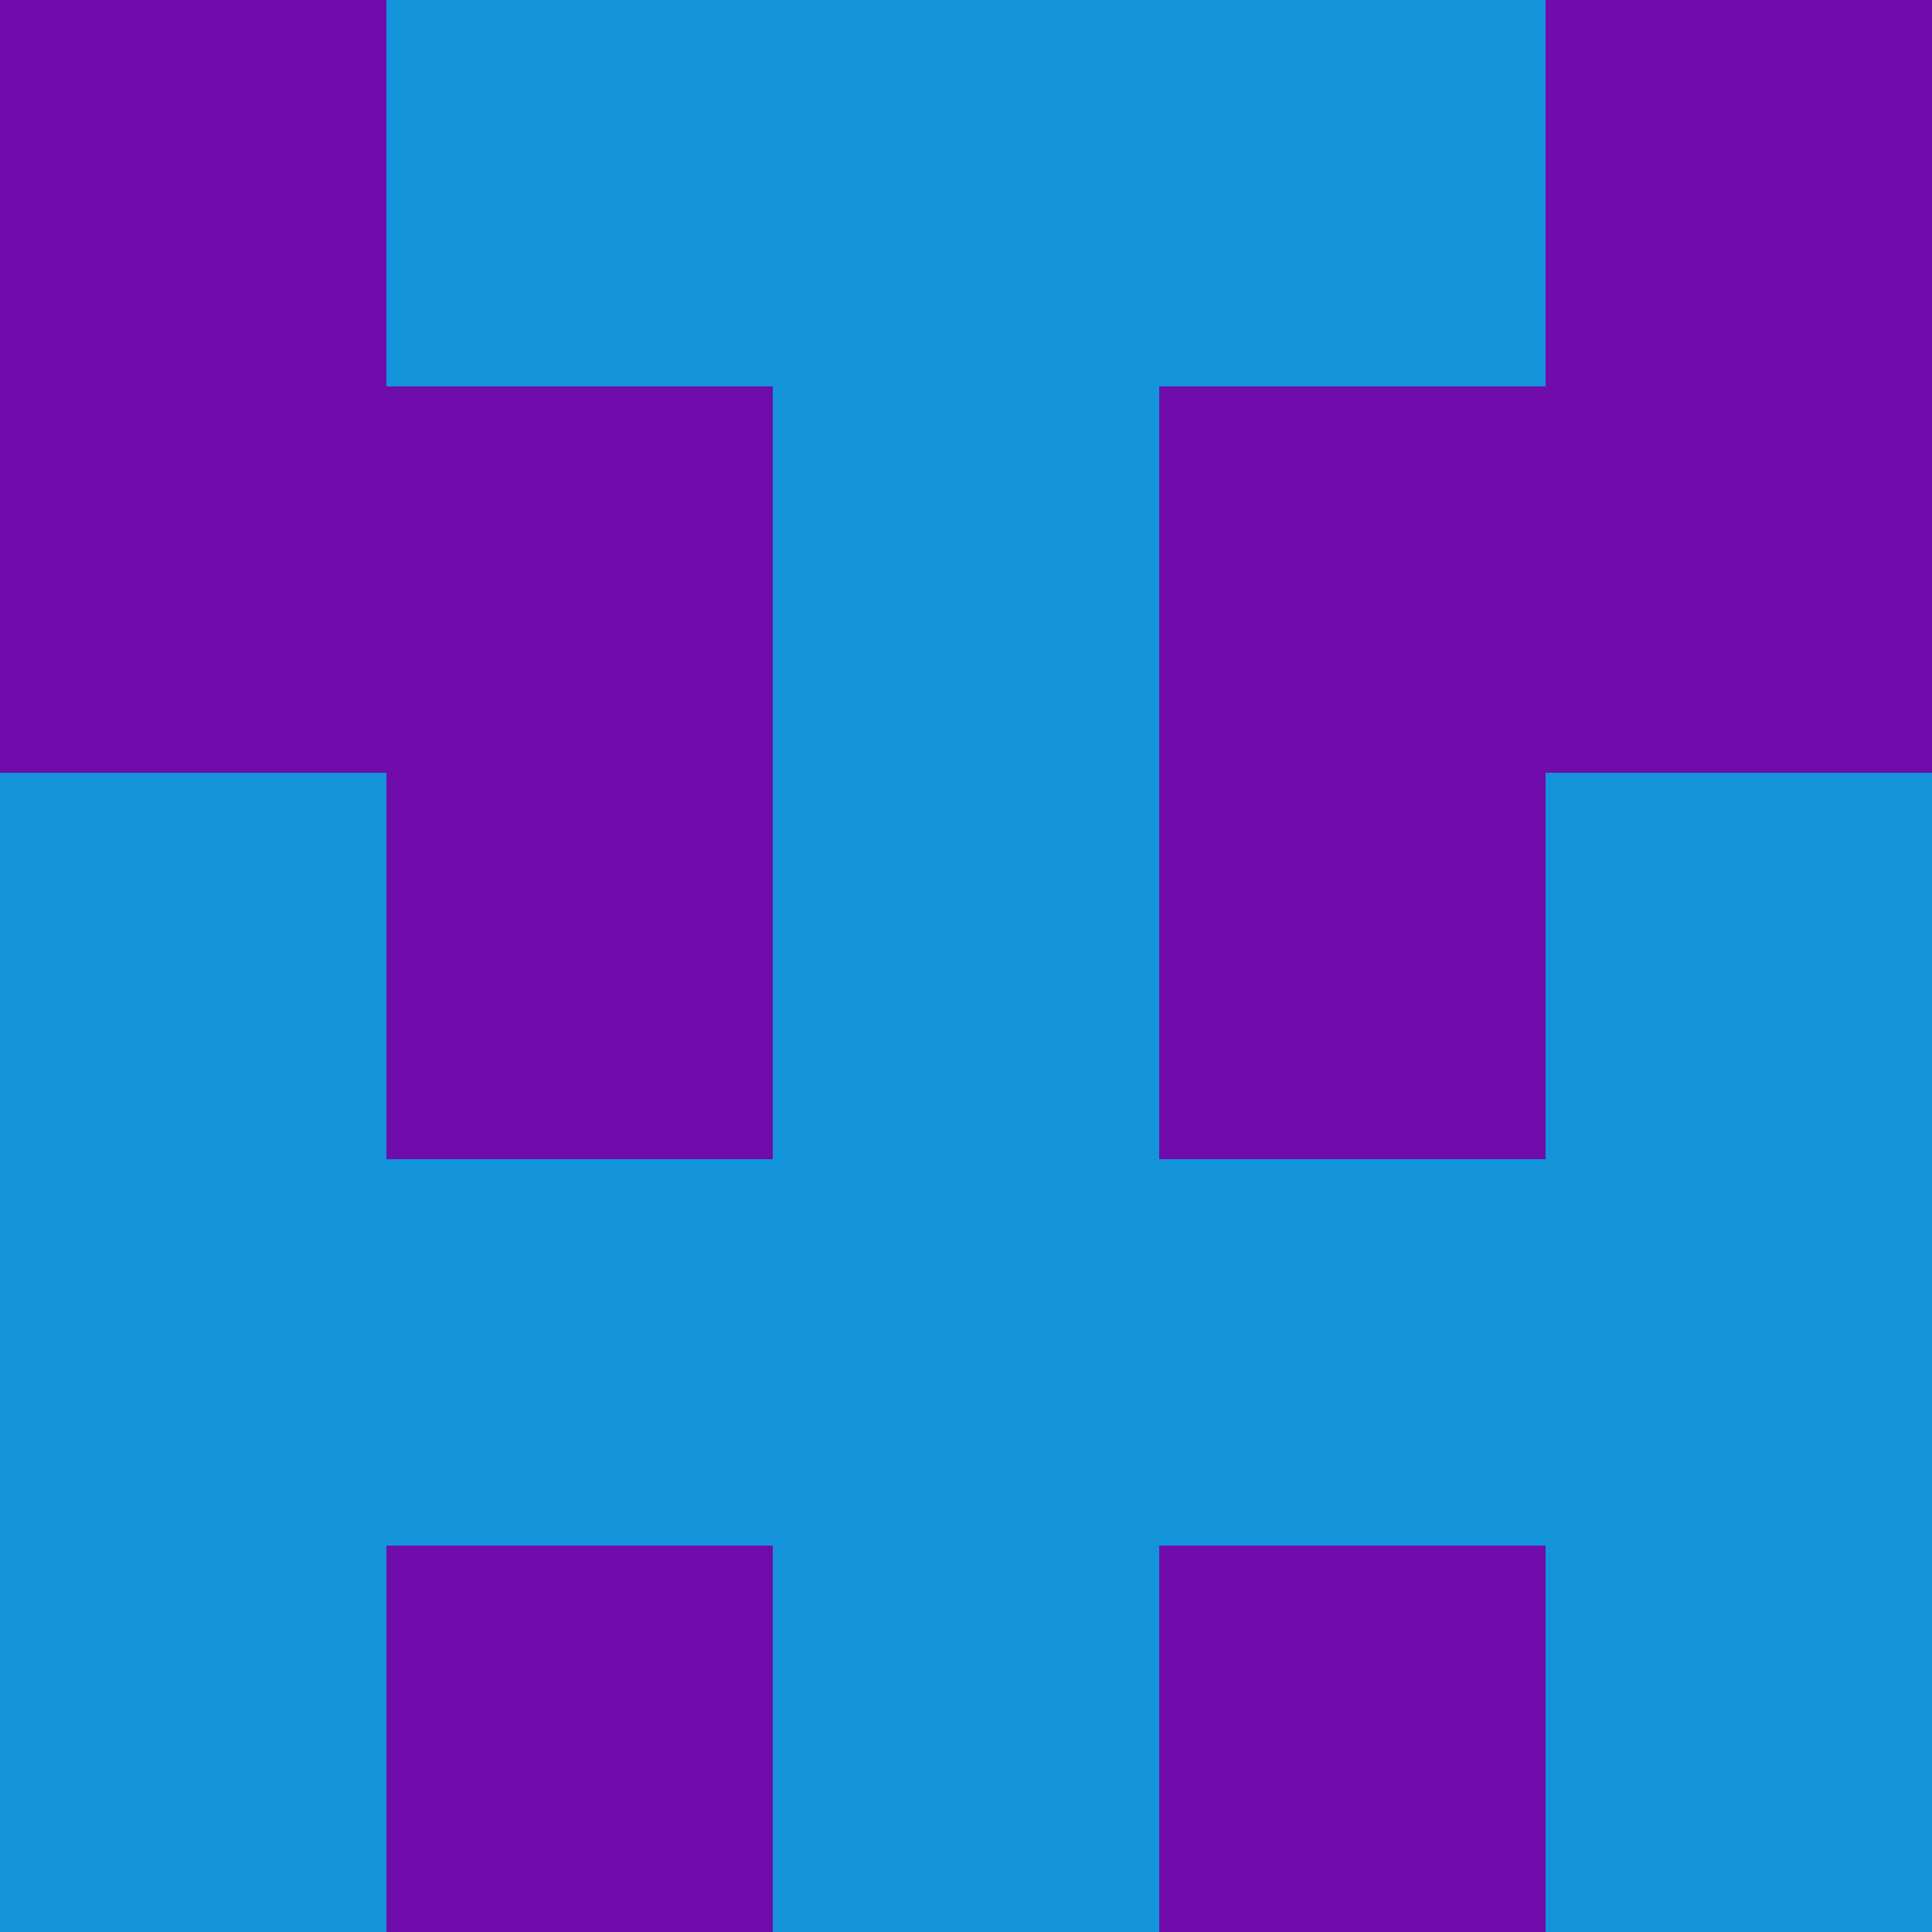<?xml version="1.0" encoding="utf-8"?>
<!DOCTYPE svg PUBLIC "-//W3C//DTD SVG 20010904//EN"
        "http://www.w3.org/TR/2001/REC-SVG-20010904/DTD/svg10.dtd">

<svg width="400" height="400" viewBox="0 0 5 5"
    xmlns="http://www.w3.org/2000/svg"
    xmlns:xlink="http://www.w3.org/1999/xlink">
            <rect x="0" y="0" width="1" height="1" fill="#710CAC" />
        <rect x="0" y="1" width="1" height="1" fill="#710CAC" />
        <rect x="0" y="2" width="1" height="1" fill="#1393DA" />
        <rect x="0" y="3" width="1" height="1" fill="#1393DA" />
        <rect x="0" y="4" width="1" height="1" fill="#1393DA" />
                <rect x="1" y="0" width="1" height="1" fill="#1393DA" />
        <rect x="1" y="1" width="1" height="1" fill="#710CAC" />
        <rect x="1" y="2" width="1" height="1" fill="#710CAC" />
        <rect x="1" y="3" width="1" height="1" fill="#1393DA" />
        <rect x="1" y="4" width="1" height="1" fill="#710CAC" />
                <rect x="2" y="0" width="1" height="1" fill="#1393DA" />
        <rect x="2" y="1" width="1" height="1" fill="#1393DA" />
        <rect x="2" y="2" width="1" height="1" fill="#1393DA" />
        <rect x="2" y="3" width="1" height="1" fill="#1393DA" />
        <rect x="2" y="4" width="1" height="1" fill="#1393DA" />
                <rect x="3" y="0" width="1" height="1" fill="#1393DA" />
        <rect x="3" y="1" width="1" height="1" fill="#710CAC" />
        <rect x="3" y="2" width="1" height="1" fill="#710CAC" />
        <rect x="3" y="3" width="1" height="1" fill="#1393DA" />
        <rect x="3" y="4" width="1" height="1" fill="#710CAC" />
                <rect x="4" y="0" width="1" height="1" fill="#710CAC" />
        <rect x="4" y="1" width="1" height="1" fill="#710CAC" />
        <rect x="4" y="2" width="1" height="1" fill="#1393DA" />
        <rect x="4" y="3" width="1" height="1" fill="#1393DA" />
        <rect x="4" y="4" width="1" height="1" fill="#1393DA" />
        
</svg>


